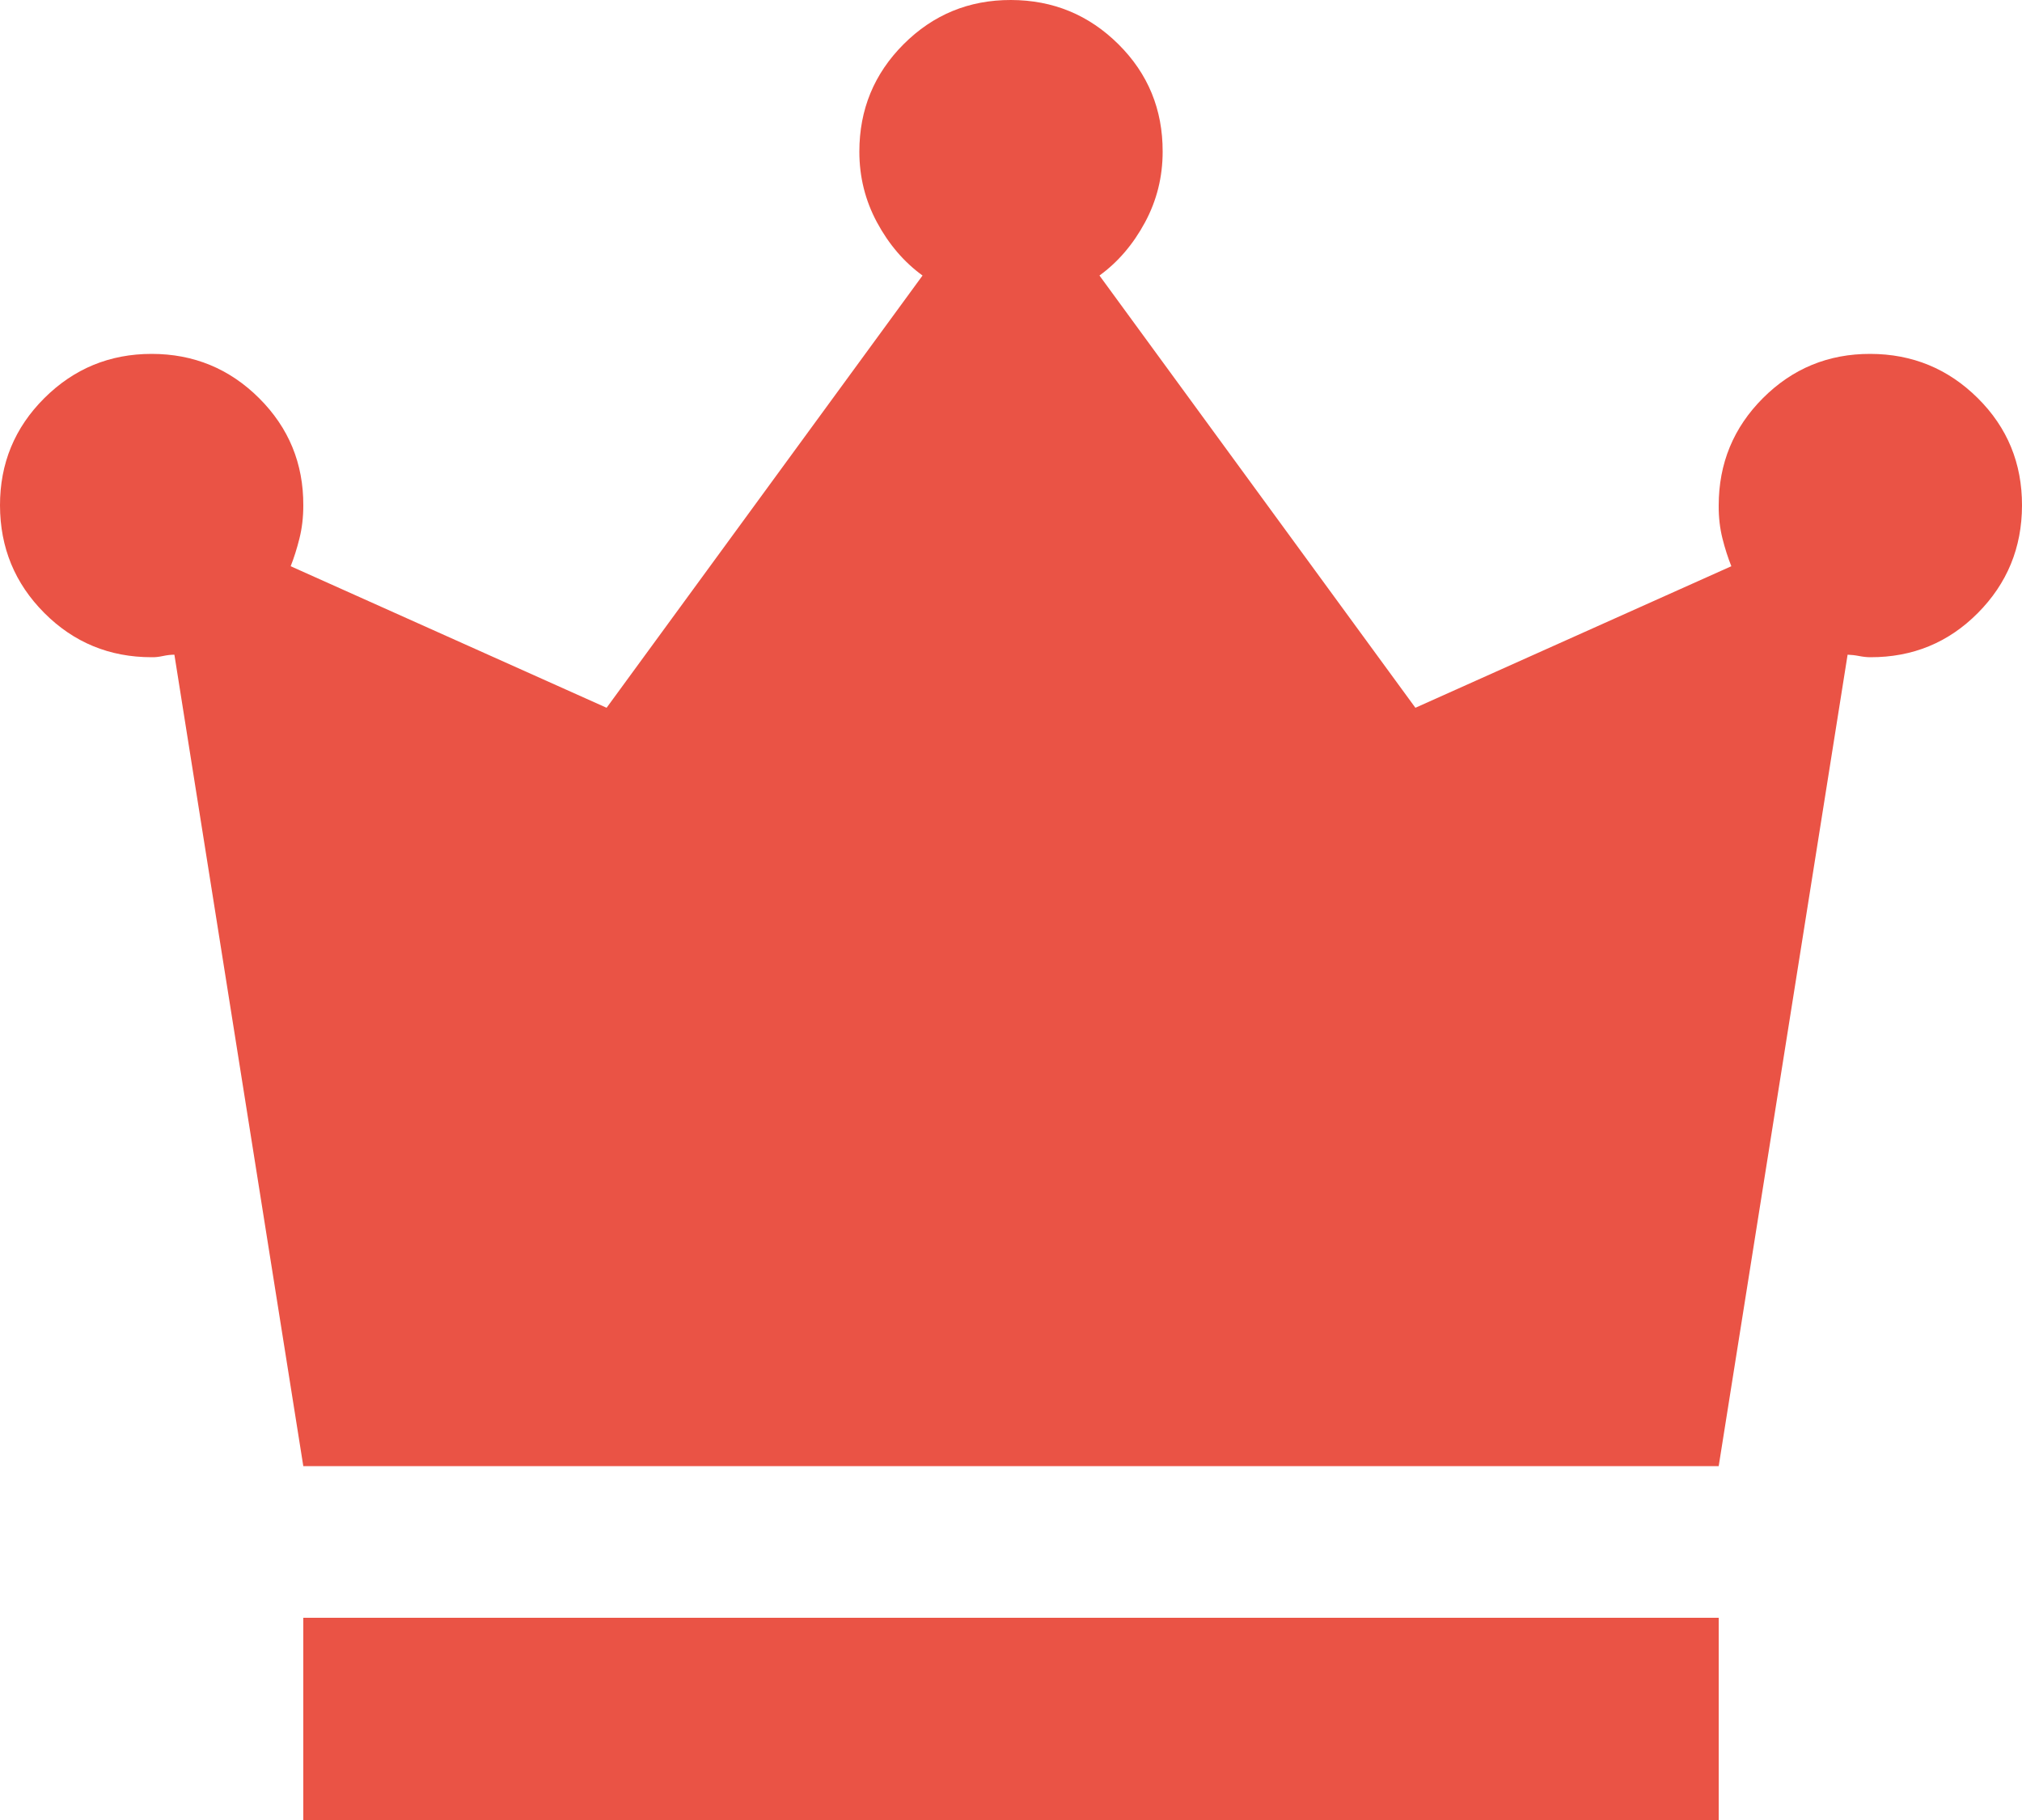 <svg width="20" height="18" viewBox="0 0 20 18" fill="none" xmlns="http://www.w3.org/2000/svg">
<path d="M3 18V16H17V18H3ZM3 14.5L1.725 6.475C1.692 6.475 1.654 6.479 1.612 6.488C1.57 6.497 1.533 6.501 1.5 6.5C1.083 6.5 0.729 6.354 0.438 6.062C0.147 5.77 0.001 5.416 2.27273e-06 5C-0.001 4.584 0.145 4.23 0.438 3.938C0.731 3.646 1.085 3.5 1.5 3.5C1.915 3.5 2.27 3.646 2.563 3.938C2.856 4.23 3.002 4.584 3 5C3 5.117 2.987 5.225 2.962 5.325C2.937 5.425 2.908 5.517 2.875 5.6L6 7L9.125 2.725C8.942 2.592 8.792 2.417 8.675 2.2C8.558 1.983 8.5 1.75 8.5 1.5C8.5 1.083 8.646 0.729 8.938 0.437C9.23 0.145 9.584 -0.001 10 2.2779e-06C10.416 0.001 10.77 0.147 11.063 0.438C11.356 0.729 11.501 1.083 11.5 1.5C11.5 1.75 11.442 1.983 11.325 2.2C11.208 2.417 11.058 2.592 10.875 2.725L14 7L17.125 5.6C17.092 5.517 17.062 5.425 17.037 5.325C17.012 5.225 16.999 5.117 17 5C17 4.583 17.146 4.229 17.438 3.937C17.73 3.645 18.084 3.499 18.5 3.5C18.916 3.501 19.27 3.647 19.563 3.938C19.856 4.229 20.001 4.583 20 5C19.999 5.417 19.853 5.771 19.563 6.063C19.273 6.355 18.919 6.501 18.5 6.5C18.467 6.5 18.429 6.496 18.388 6.488C18.347 6.48 18.309 6.476 18.275 6.475L17 14.5H3Z" fill="#EA5345"/>
</svg>
